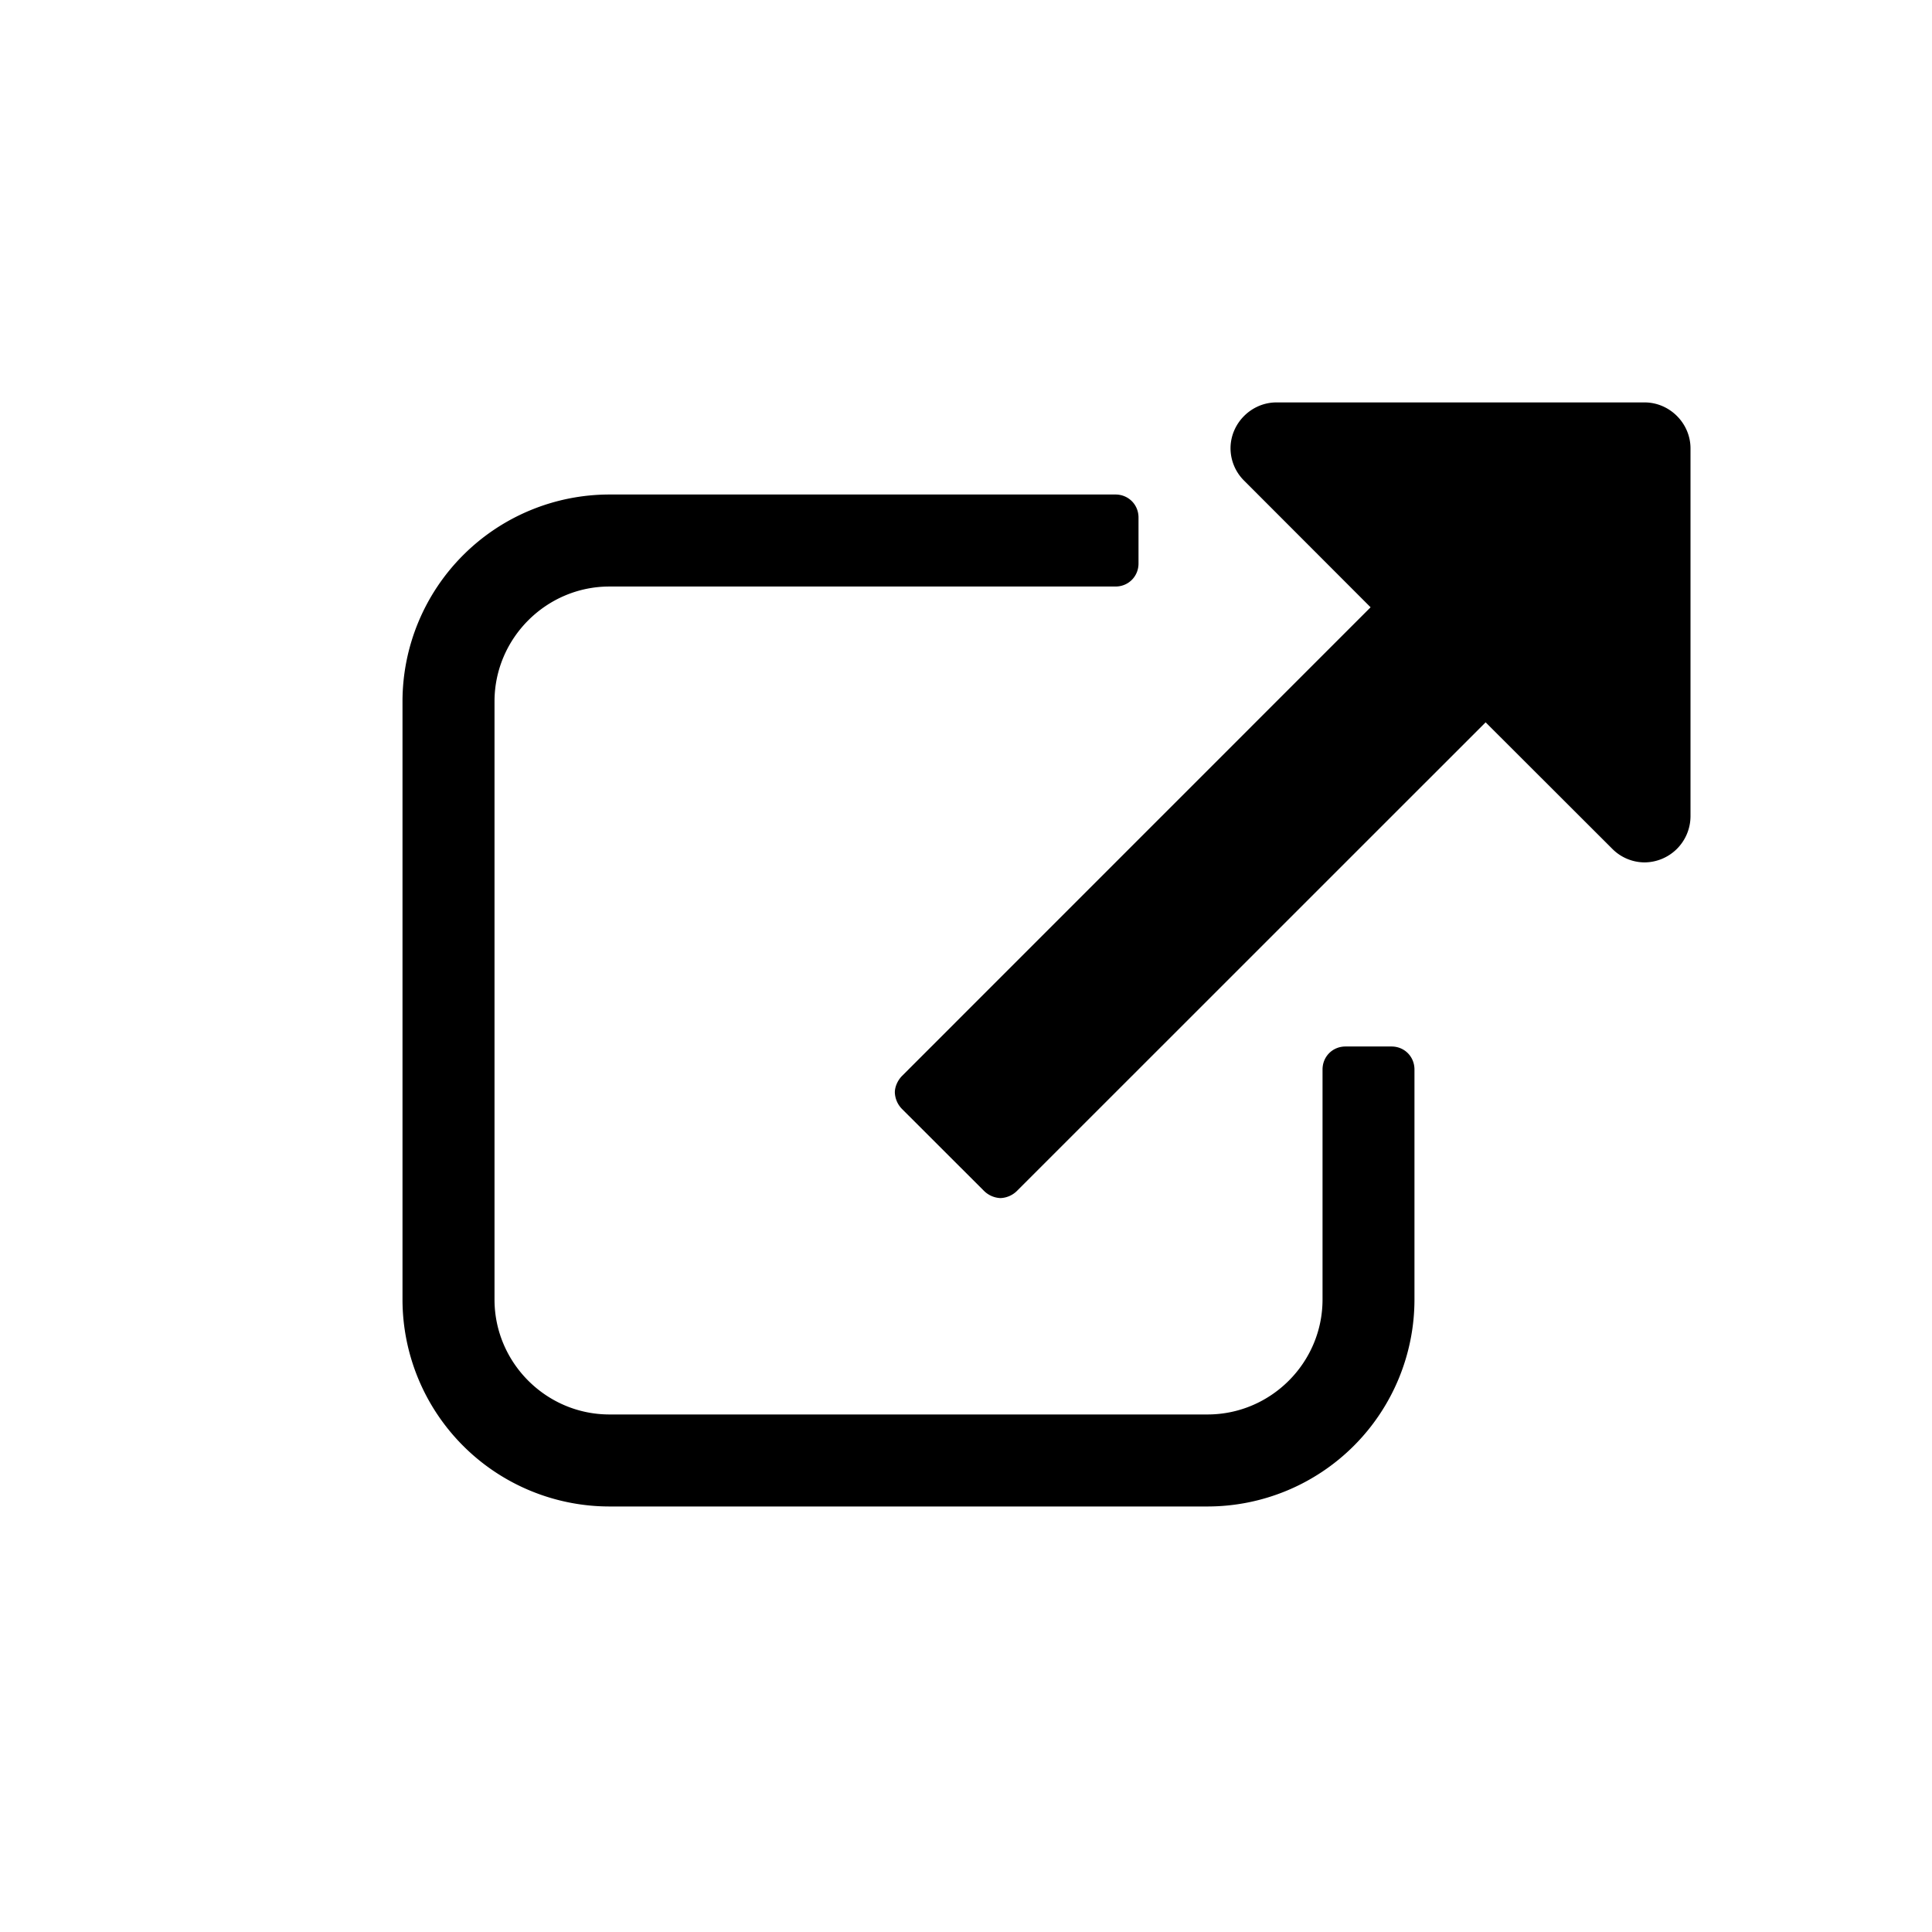 <svg xmlns="http://www.w3.org/2000/svg" width="24" height="24">
    <path fill-rule="evenodd" d="M17.571 13.286v2.857A2.572 2.572 0 0 1 15 18.714H7.571A2.572 2.572 0 0 1 5 16.143V8.714a2.572 2.572 0 0 1 2.571-2.571h6.286c.16 0 .286.125.286.286V7c0 .16-.125.286-.286.286H7.571c-.785 0-1.428.643-1.428 1.428v7.429c0 .786.643 1.428 1.428 1.428H15c.786 0 1.429-.642 1.429-1.428v-2.857c0-.161.125-.286.285-.286h.572c.16 0 .285.125.285.286zM21 5.57v4.572a.575.575 0 0 1-.571.571.568.568 0 0 1-.402-.17l-1.572-1.57-5.821 5.82a.308.308 0 0 1-.205.09.308.308 0 0 1-.206-.09l-1.018-1.017a.308.308 0 0 1-.089-.206c0-.071.036-.151.09-.205l5.82-5.821-1.57-1.572a.568.568 0 0 1-.17-.402c0-.312.259-.571.571-.571h4.572c.312 0 .571.259.571.571z"/>
</svg>
